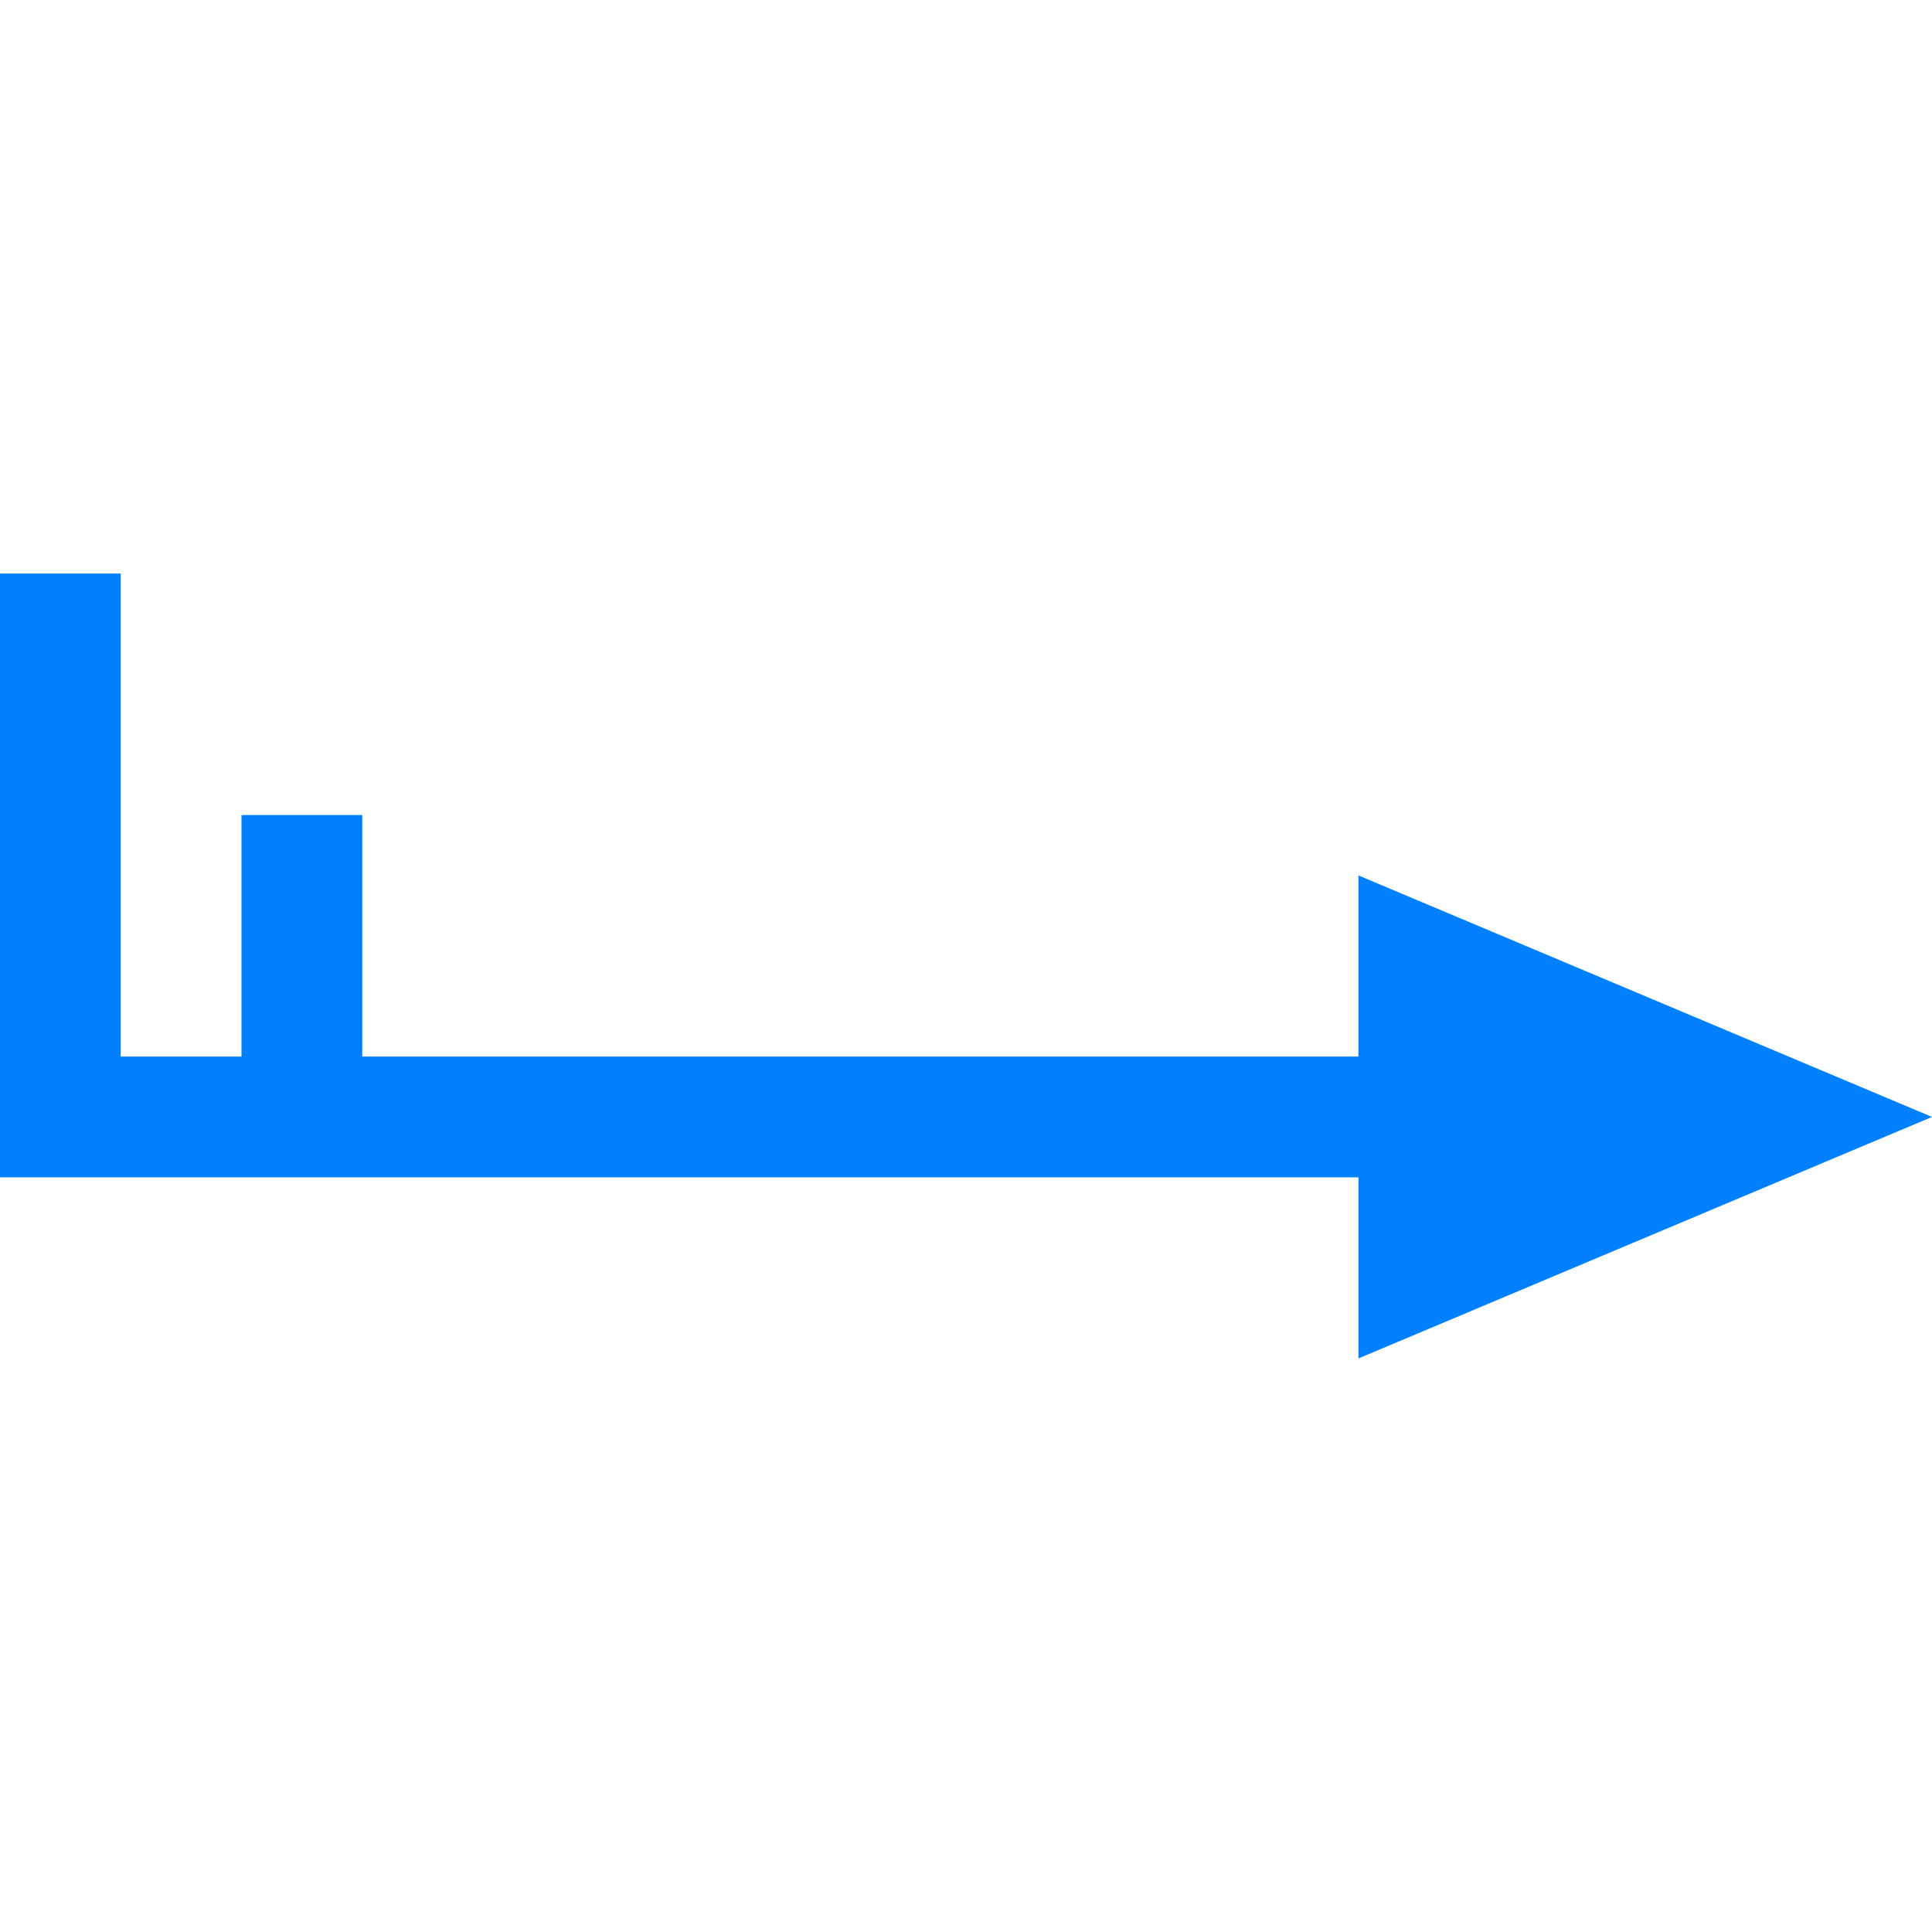 <svg width="64" height="64" viewBox="0 0 64 64" fill="none" xmlns="http://www.w3.org/2000/svg">
<g id="Wind medium 5">
<g id="Wind medium 10">
<path id="Union" d="M0 19H4V35H8V27H12V35H45V29L64 37L45 45V39H0V19Z" fill="#0080FF" class="ob-instrument-dynamic-color-fill"/>
</g>
</g>
</svg>